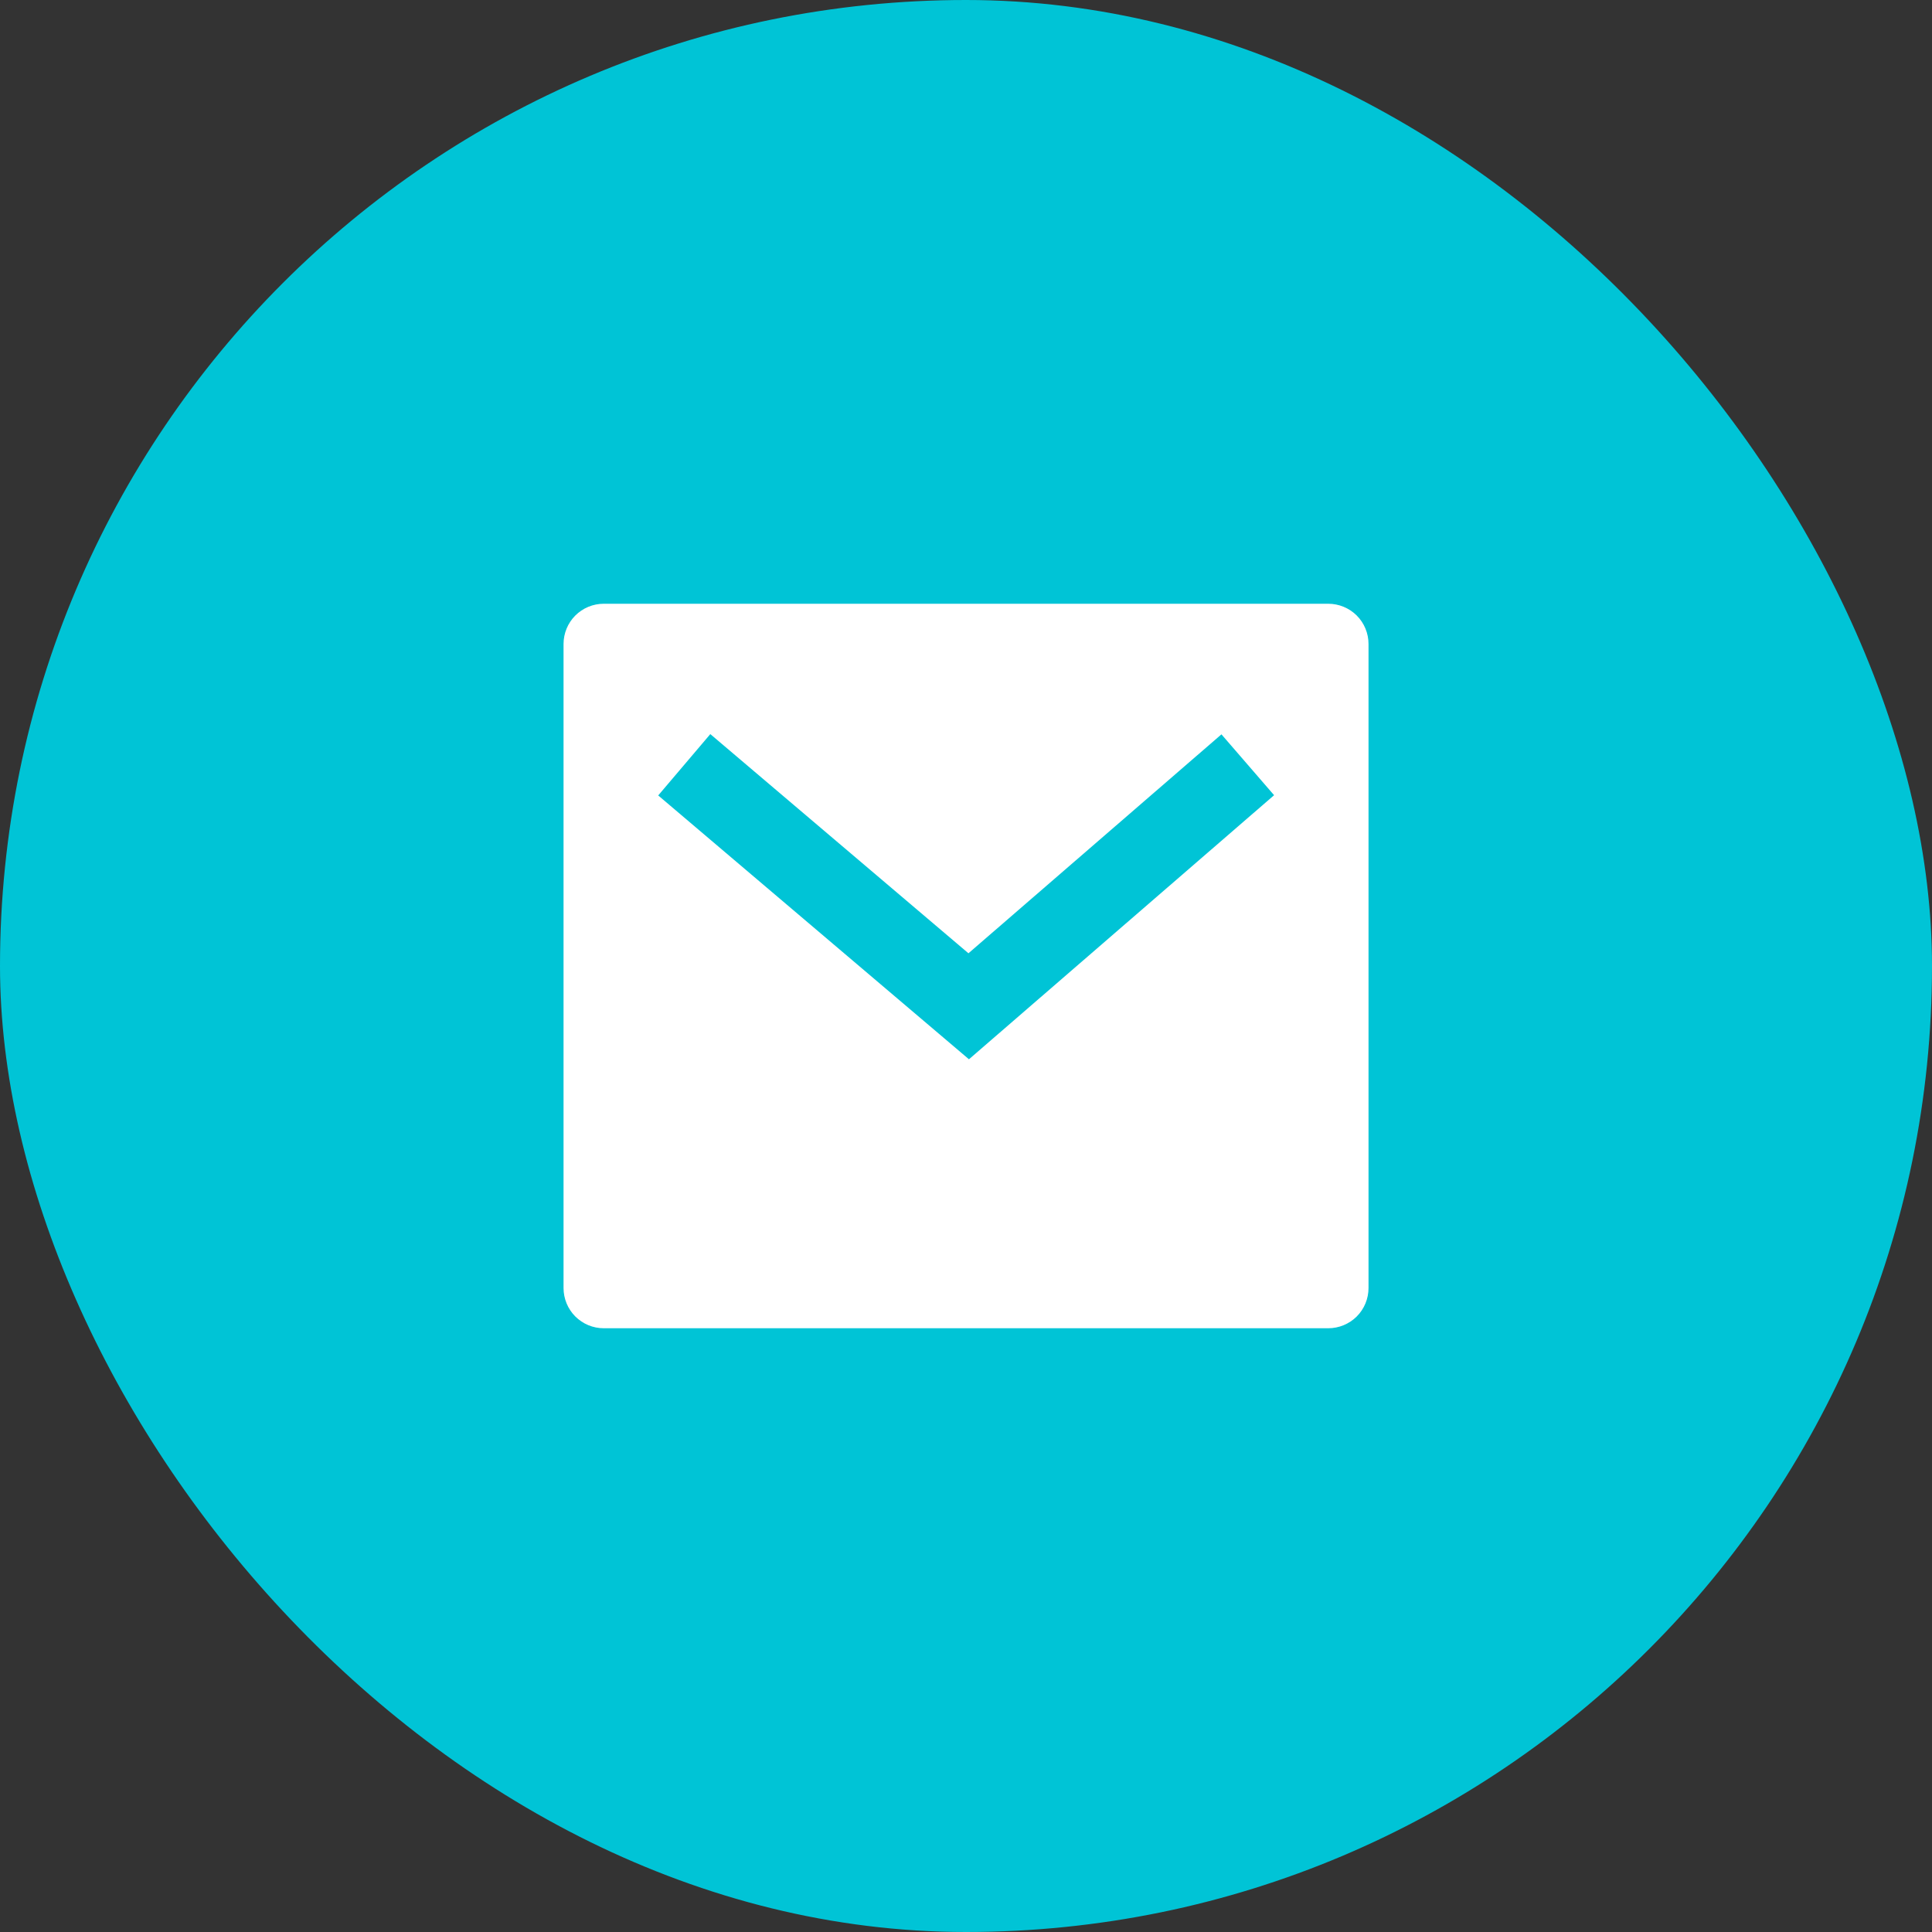 <svg width="32" height="32" viewBox="0 0 32 32" fill="none" xmlns="http://www.w3.org/2000/svg">
<rect x="0" y="0" width="32" height="32" fill="#333333" stroke="none"/>
<rect width="32" height="32" rx="16" fill="#00C4D6"/>
<path d="M10 10H22C22.177 10 22.346 10.07 22.472 10.195C22.597 10.32 22.667 10.49 22.667 10.667V21.333C22.667 21.51 22.597 21.68 22.472 21.805C22.346 21.93 22.177 22 22 22H10C9.823 22 9.654 21.93 9.529 21.805C9.404 21.68 9.334 21.51 9.334 21.333V10.667C9.334 10.49 9.404 10.32 9.529 10.195C9.654 10.07 9.823 10 10 10ZM16.04 15.789L11.765 12.159L10.902 13.175L16.049 17.545L21.103 13.171L20.231 12.163L16.041 15.789H16.04Z" fill="white"/>
</svg>
